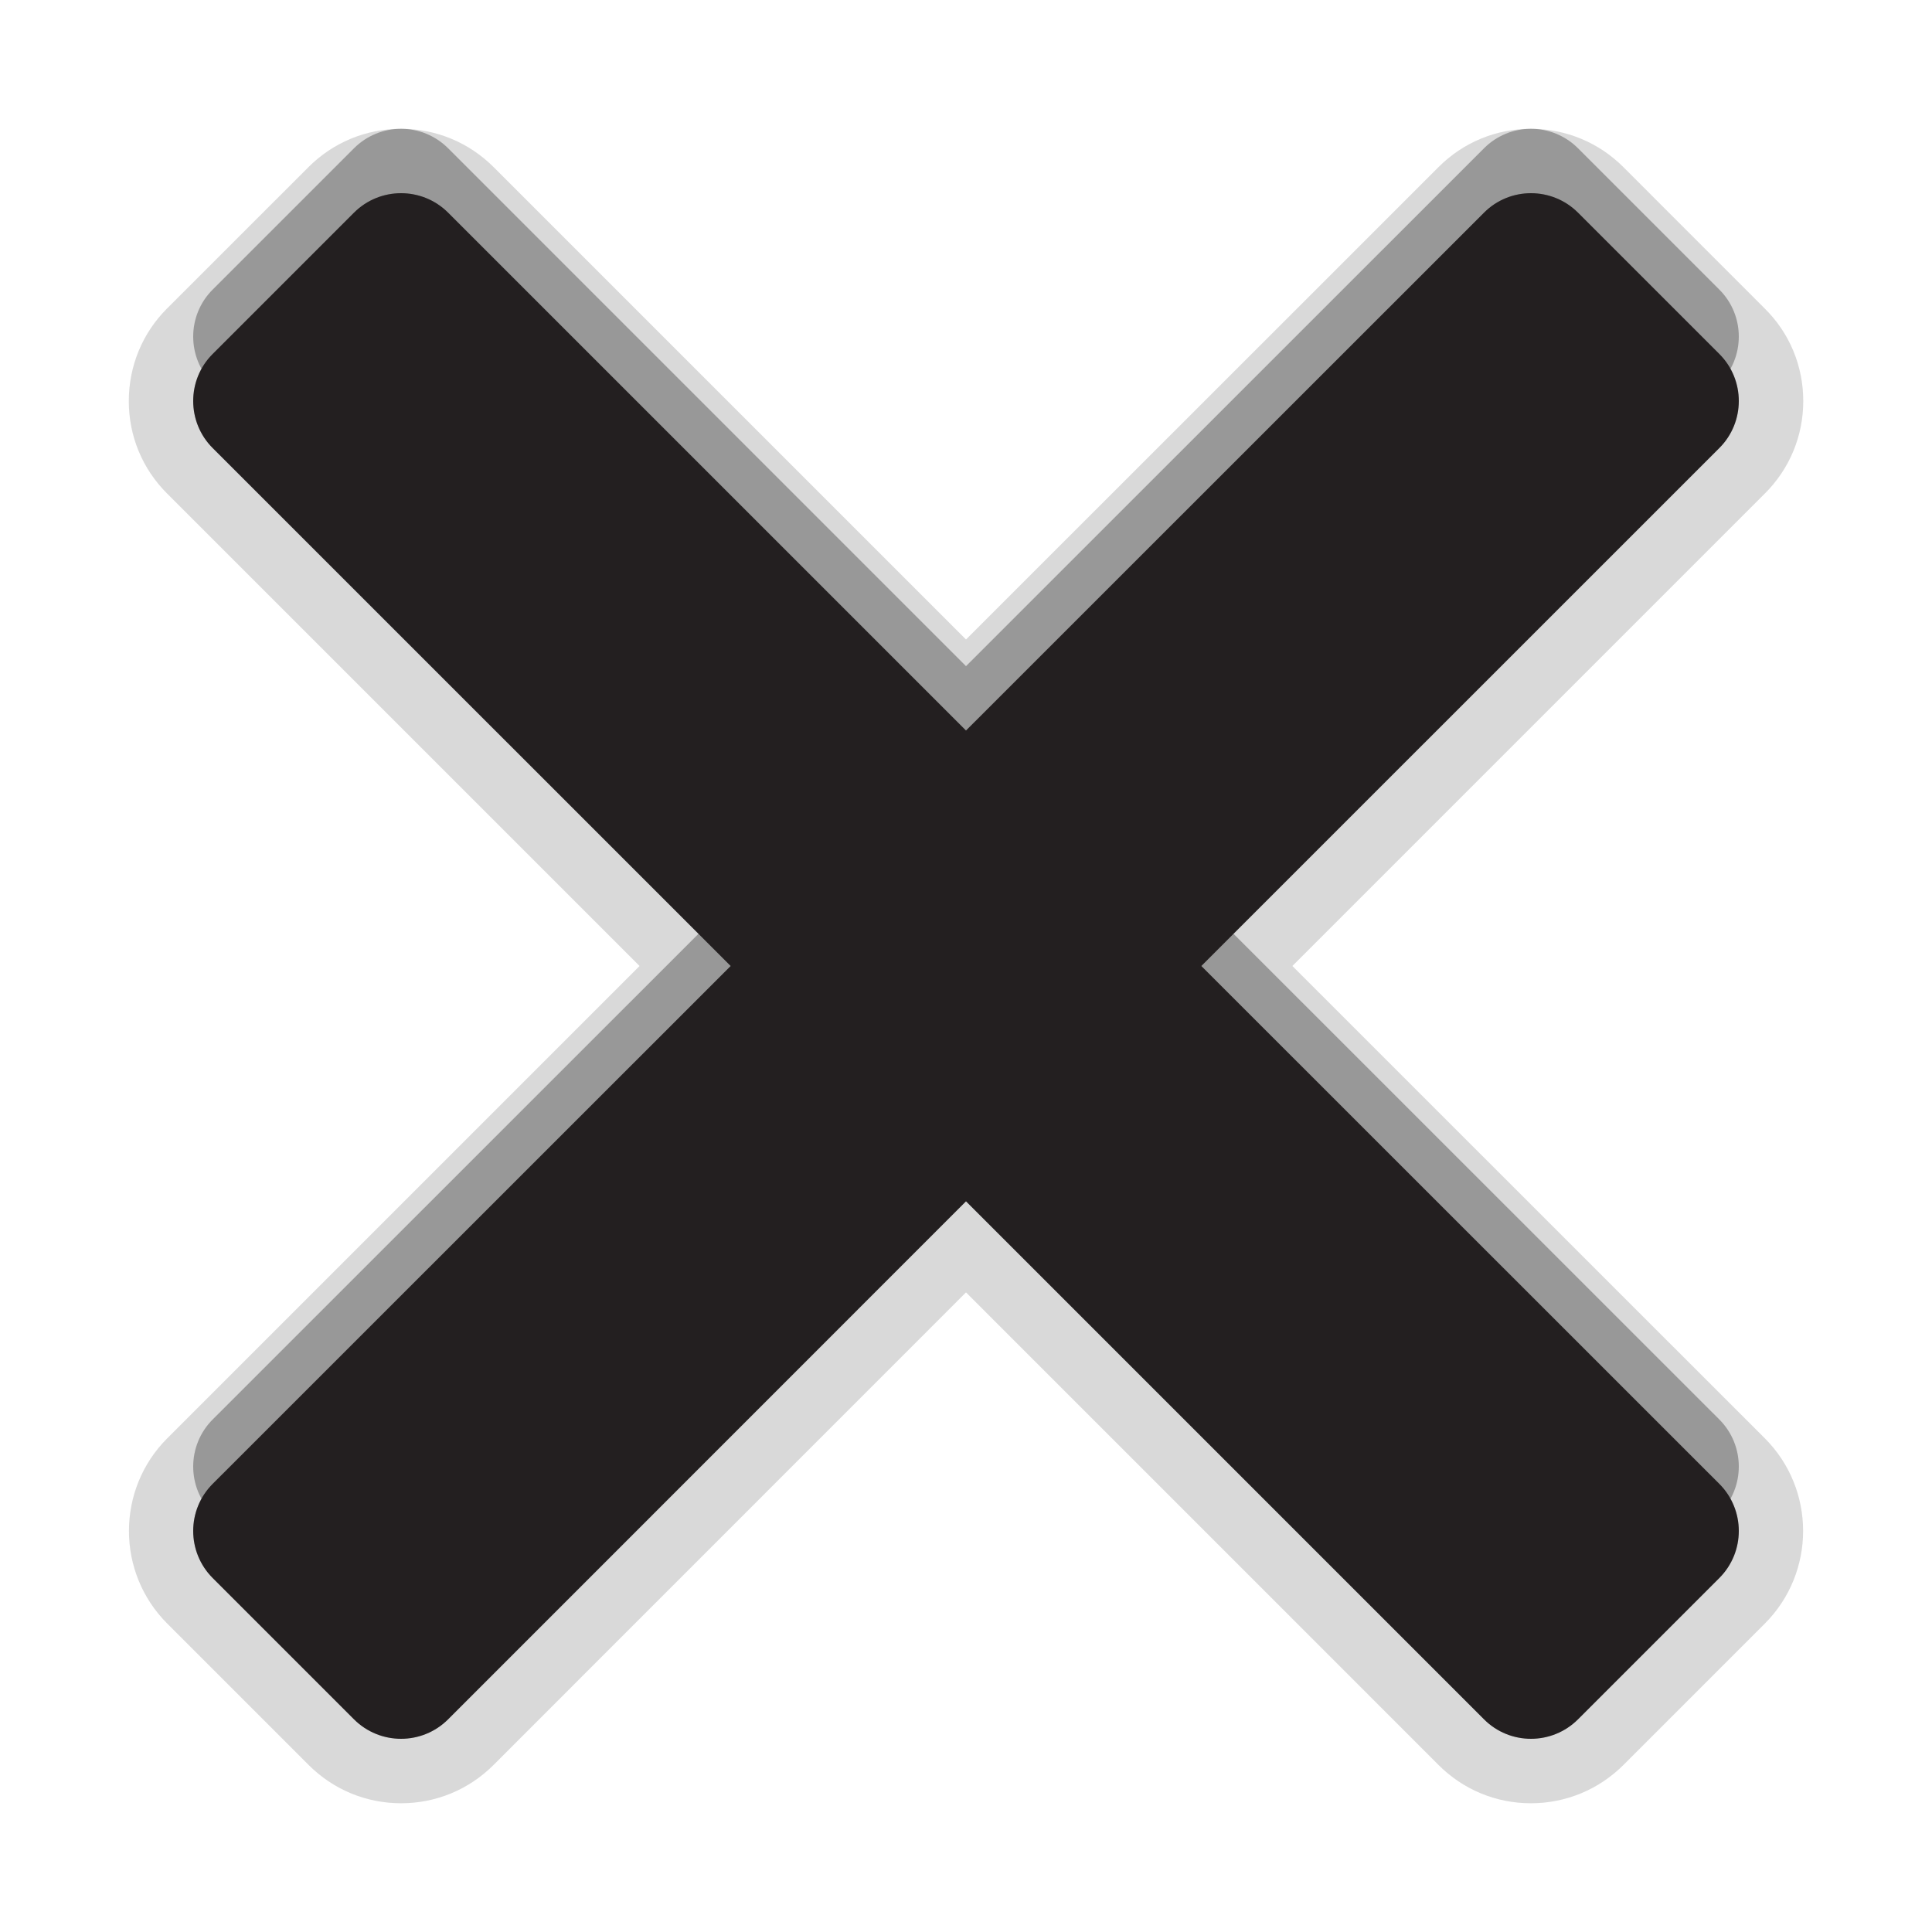 <?xml version="1.0" encoding="utf-8"?>
<!-- Generator: Adobe Illustrator 14.0.0, SVG Export Plug-In . SVG Version: 6.00 Build 43363)  -->
<!DOCTYPE svg PUBLIC "-//W3C//DTD SVG 1.1//EN" "http://www.w3.org/Graphics/SVG/1.1/DTD/svg11.dtd">
<svg version="1.1" id="Layer_1" xmlns="http://www.w3.org/2000/svg" xmlns:xlink="http://www.w3.org/1999/xlink" x="0px" y="0px"
	 width="30px" height="30px" viewBox="0 0 30 30" enable-background="new 0 0 30 30" xml:space="preserve">
<g id="DO_NOT_EDIT_-_BOUNDING_BOX">
	<rect id="BOUNDING_BOX" fill="none" width="30" height="30"/>
</g>
<path opacity="0.3" enable-background="new    " d="M18.654,14l8.043-8.042c0.404-0.403,0.404-1.06,0-1.462l-2.193-2.193
	c-0.404-0.404-1.059-0.404-1.461,0L15,10.344L6.959,2.303c-0.404-0.404-1.059-0.404-1.463,0L3.303,4.496
	c-0.404,0.402-0.404,1.059,0,1.462L11.346,14l-8.043,8.041c-0.404,0.404-0.404,1.059,0,1.463l2.193,2.193
	c0.404,0.404,1.059,0.404,1.463,0L15,17.654l8.043,8.043c0.402,0.404,1.057,0.404,1.461,0l2.193-2.193
	c0.404-0.404,0.404-1.059,0-1.463L18.654,14z"/>
<path opacity="0.15" enable-background="new    " d="M23.771,28.001c-0.543,0-1.055-0.213-1.438-0.599L15,20.068l-7.334,7.336
	c-0.384,0.385-0.895,0.597-1.438,0.597s-1.054-0.212-1.438-0.597l-2.193-2.193c-0.793-0.793-0.793-2.084,0-2.877L9.931,15
	L2.596,7.665C2.211,7.282,1.999,6.77,2,6.226S2.212,5.17,2.597,4.787l2.192-2.191C5.173,2.211,5.684,2,6.228,2
	s1.054,0.212,1.438,0.596L15,9.93l7.336-7.334C22.718,2.212,23.229,2,23.771,2s1.055,0.212,1.438,0.596l2.192,2.193
	C27.788,5.17,28,5.681,28.001,6.226c0,0.544-0.212,1.056-0.599,1.44L20.068,15l7.336,7.334c0.793,0.793,0.793,2.084,0,2.877
	l-2.193,2.193C24.826,27.789,24.314,28.001,23.771,28.001z"/>
<path opacity="0.15" enable-background="new    " d="M18.654,15l8.043-8.042c0.404-0.403,0.404-1.06,0-1.462l-2.193-2.193
	c-0.404-0.404-1.059-0.404-1.461,0L15,11.344L6.959,3.303c-0.404-0.404-1.059-0.404-1.463,0L3.303,5.496
	c-0.404,0.402-0.404,1.059,0,1.462L11.346,15l-8.043,8.041c-0.404,0.404-0.404,1.059,0,1.463l2.193,2.193
	c0.404,0.404,1.059,0.404,1.463,0L15,18.654l8.043,8.043c0.402,0.404,1.057,0.404,1.461,0l2.193-2.193
	c0.404-0.404,0.404-1.059,0-1.463L18.654,15z"/>
<path fill="#231F20" d="M18.654,15l8.043-8.042c0.404-0.403,0.404-1.06,0-1.462l-2.193-2.193c-0.404-0.404-1.059-0.404-1.461,0
	L15,11.344L6.959,3.303c-0.404-0.404-1.059-0.404-1.463,0L3.303,5.496c-0.404,0.402-0.404,1.059,0,1.462L11.346,15l-8.043,8.041
	c-0.404,0.404-0.404,1.059,0,1.463l2.193,2.193c0.404,0.404,1.059,0.404,1.463,0L15,18.654l8.043,8.043
	c0.402,0.404,1.057,0.404,1.461,0l2.193-2.193c0.404-0.404,0.404-1.059,0-1.463L18.654,15z"/>
<rect fill="none" width="30" height="30"/>
</svg>
